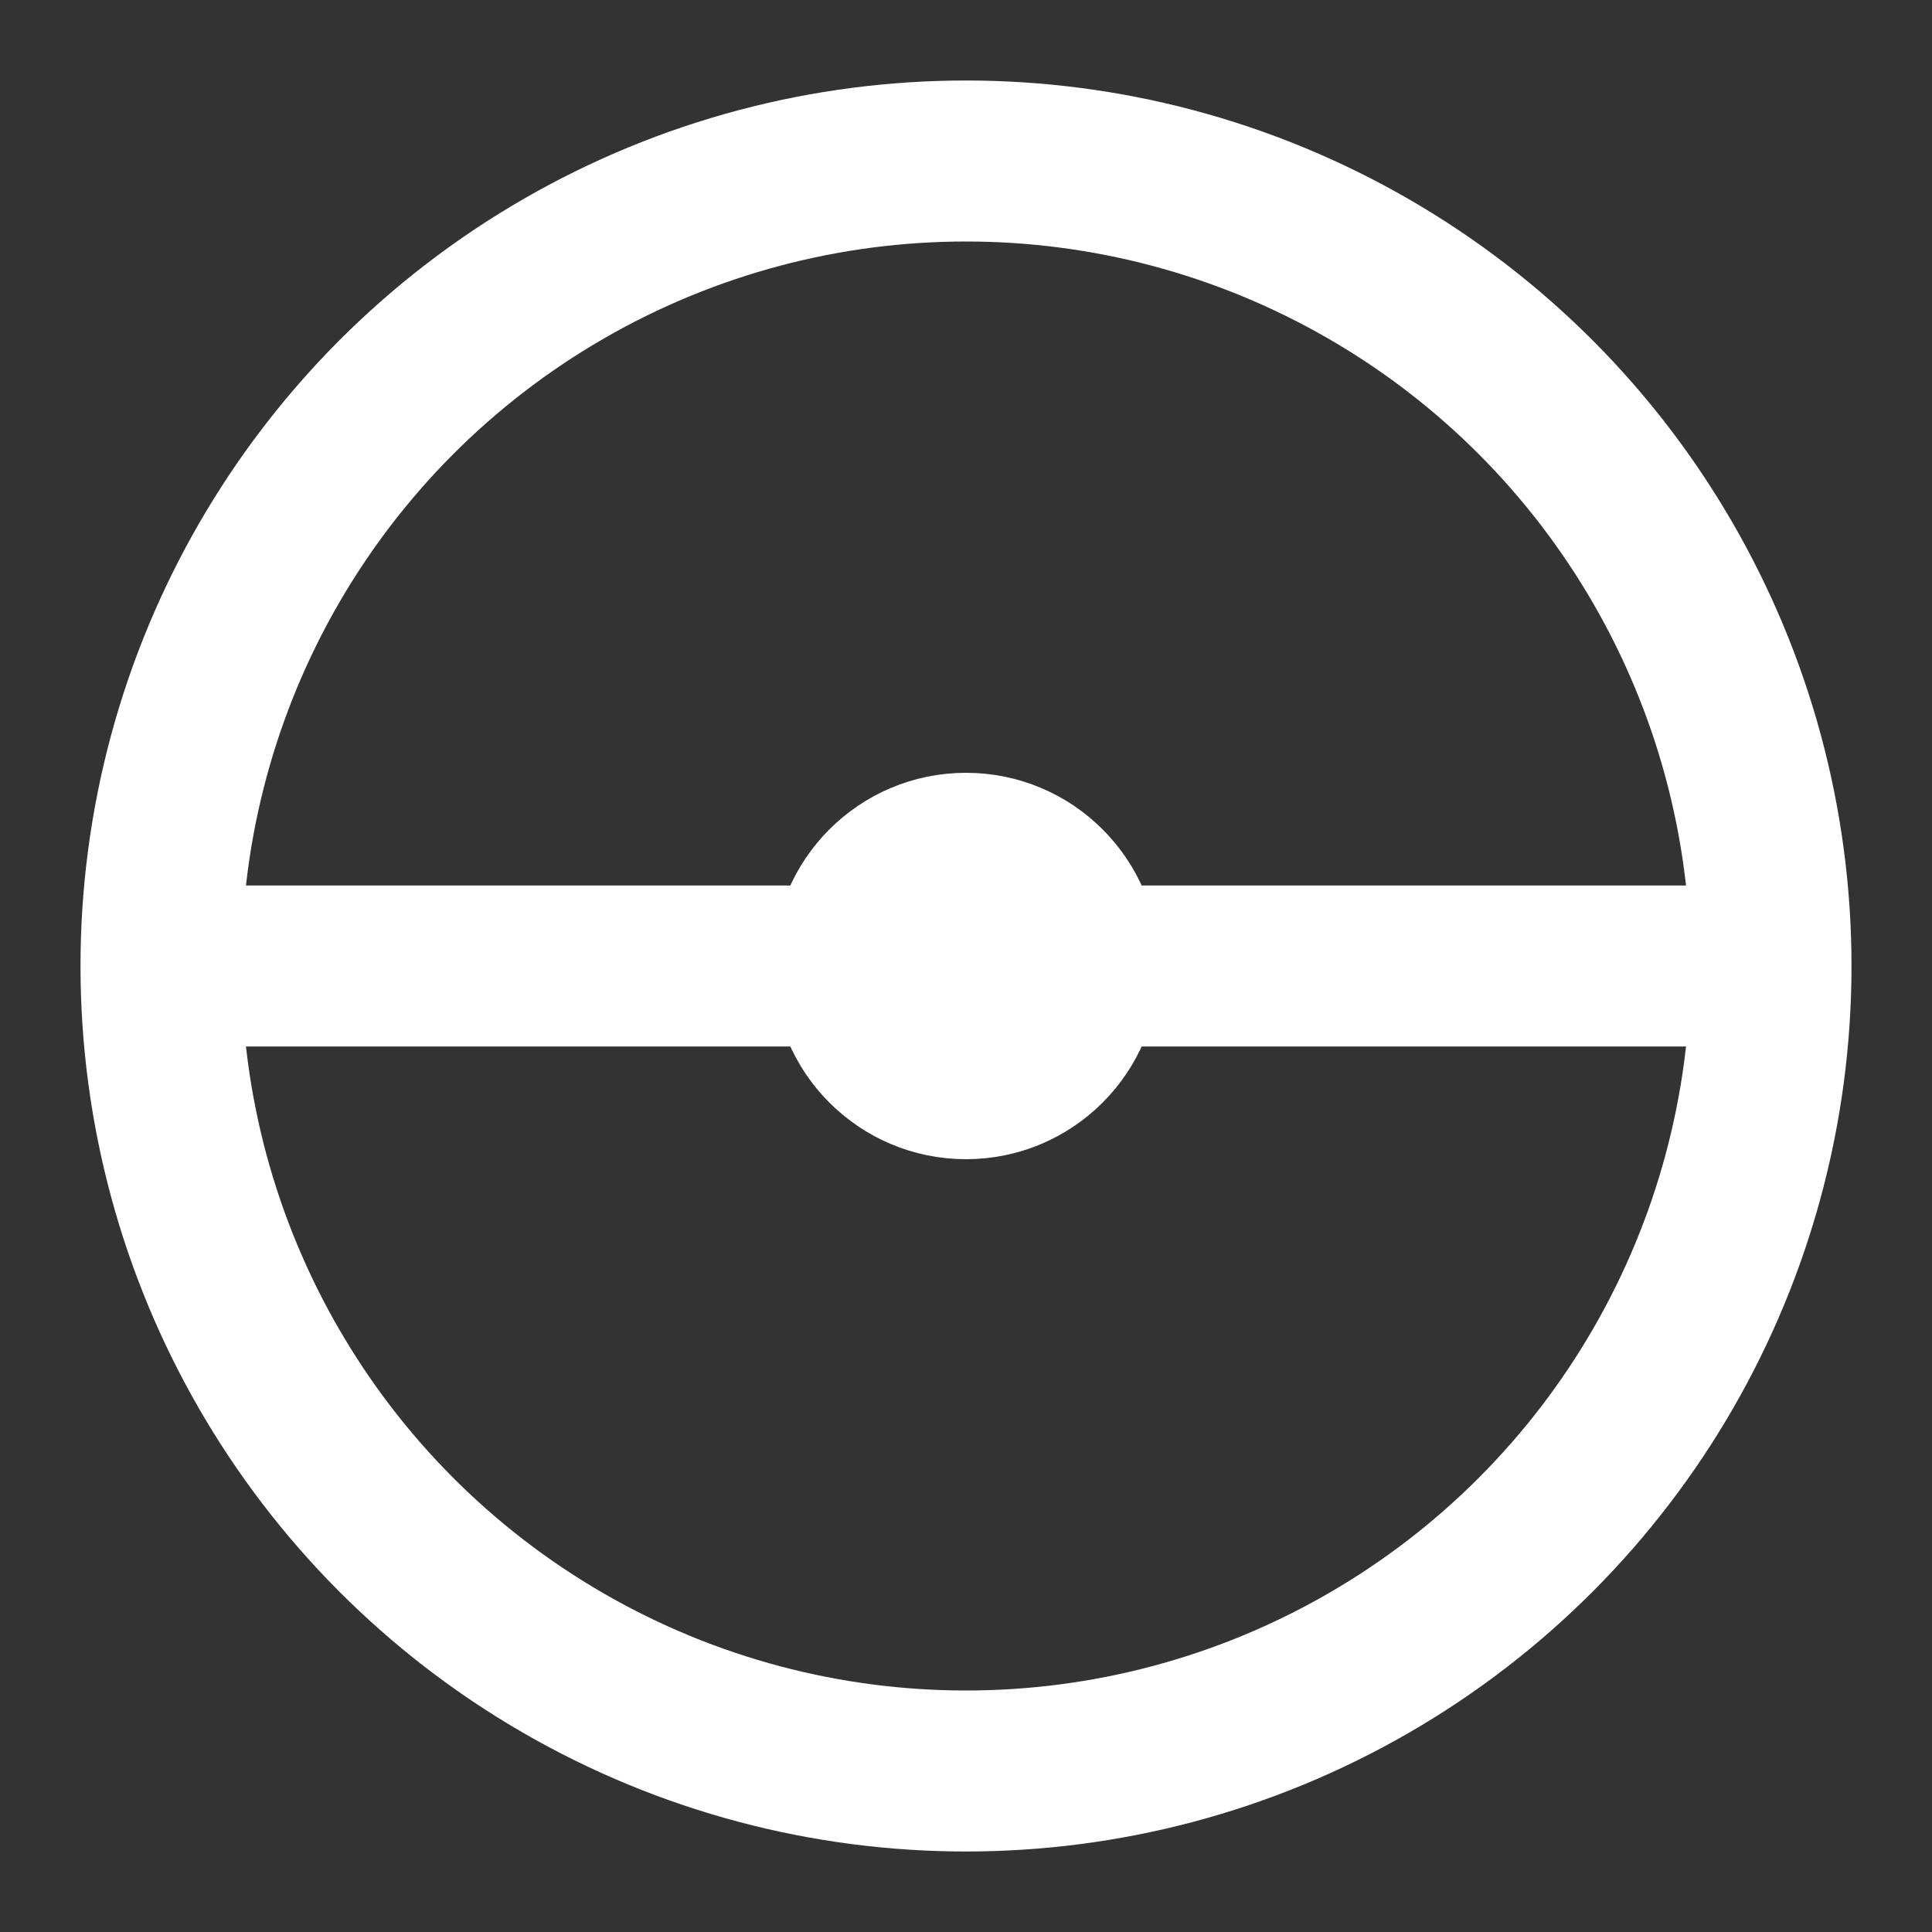 <svg xmlns="http://www.w3.org/2000/svg" viewBox="0 0 600 600" width="100" height="100">
  <rect x="0" y="0" width="600" height="600" fill="#333333" stroke="none"/>
  <g fill="#61DAFB">
  <circle 
  cx="300" 
  cy="300"
  r="250"
  stroke="white" 
  stroke-width="50" 
  fill="none"
  />
  <line
    x1="50"
    y1="300"
    x2="550"
    y2="300"
    stroke="white"
    stroke-width="50"
  />
  <circle 
  cx="300" 
  cy="300"
  r="50"
  stroke="white" 
  stroke-width="20" 
  fill="white"
  />
  </g> 
</svg>
